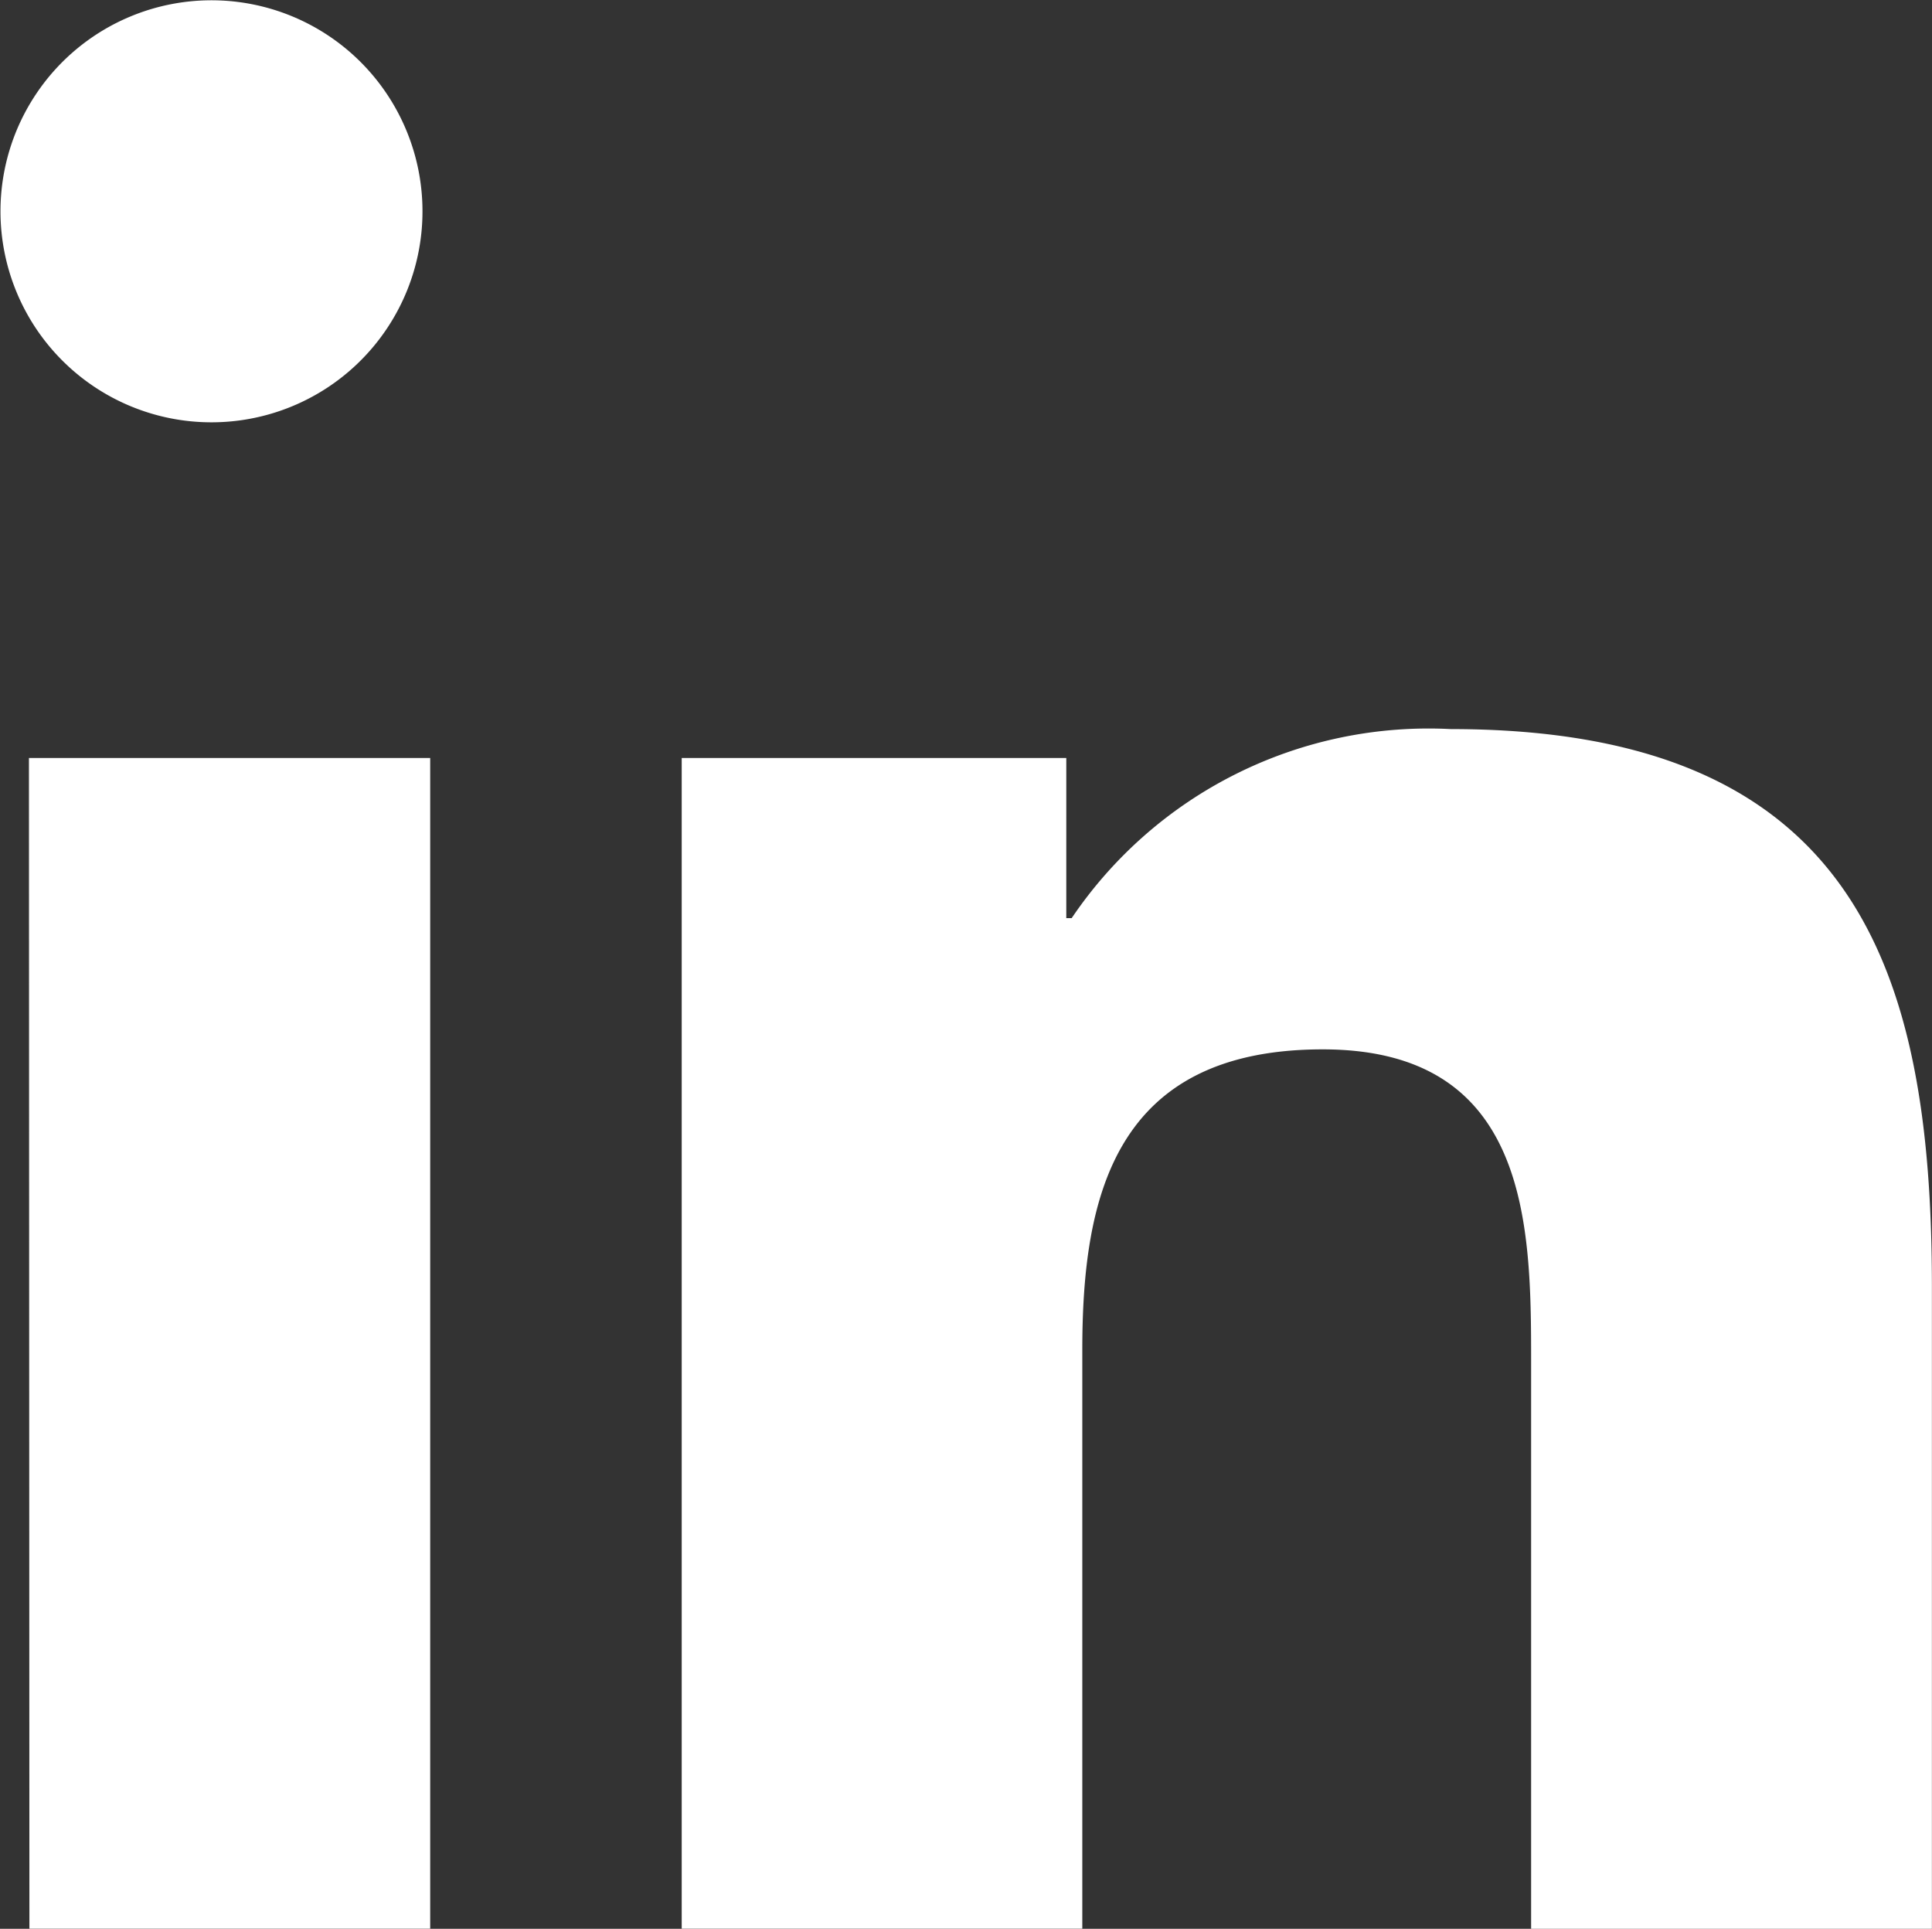 <svg id="linkedin-icon" xmlns="http://www.w3.org/2000/svg" width="20.034" height="20" viewBox="0 0 20.034 20">
  <rect x="0" y="0" width="20.034" height="20" fill="#333333" stroke="none"/>
  <path id="Path_88" data-name="Path 88" d="M4.983,7.2A2.188,2.188,0,1,0,2.8,5.009,2.188,2.188,0,0,0,4.983,7.2Z" transform="translate(-2.795 -2.821)" fill="#fff"/>
  <path id="Path_89" data-name="Path 89" d="M9.864,8.855V20.994h4.154v-6c0-1.584.328-3.118,2.493-3.118,2.135,0,2.161,1.811,2.161,3.218V21h4.156V14.338c0-3.27-.776-5.783-4.988-5.783a4.465,4.465,0,0,0-3.932,1.96h-.056V8.855Zm-6.769,0H7.256V20.994H3.1Z" transform="translate(-2.795 -0.995)" fill="#fff"/>
</svg>
